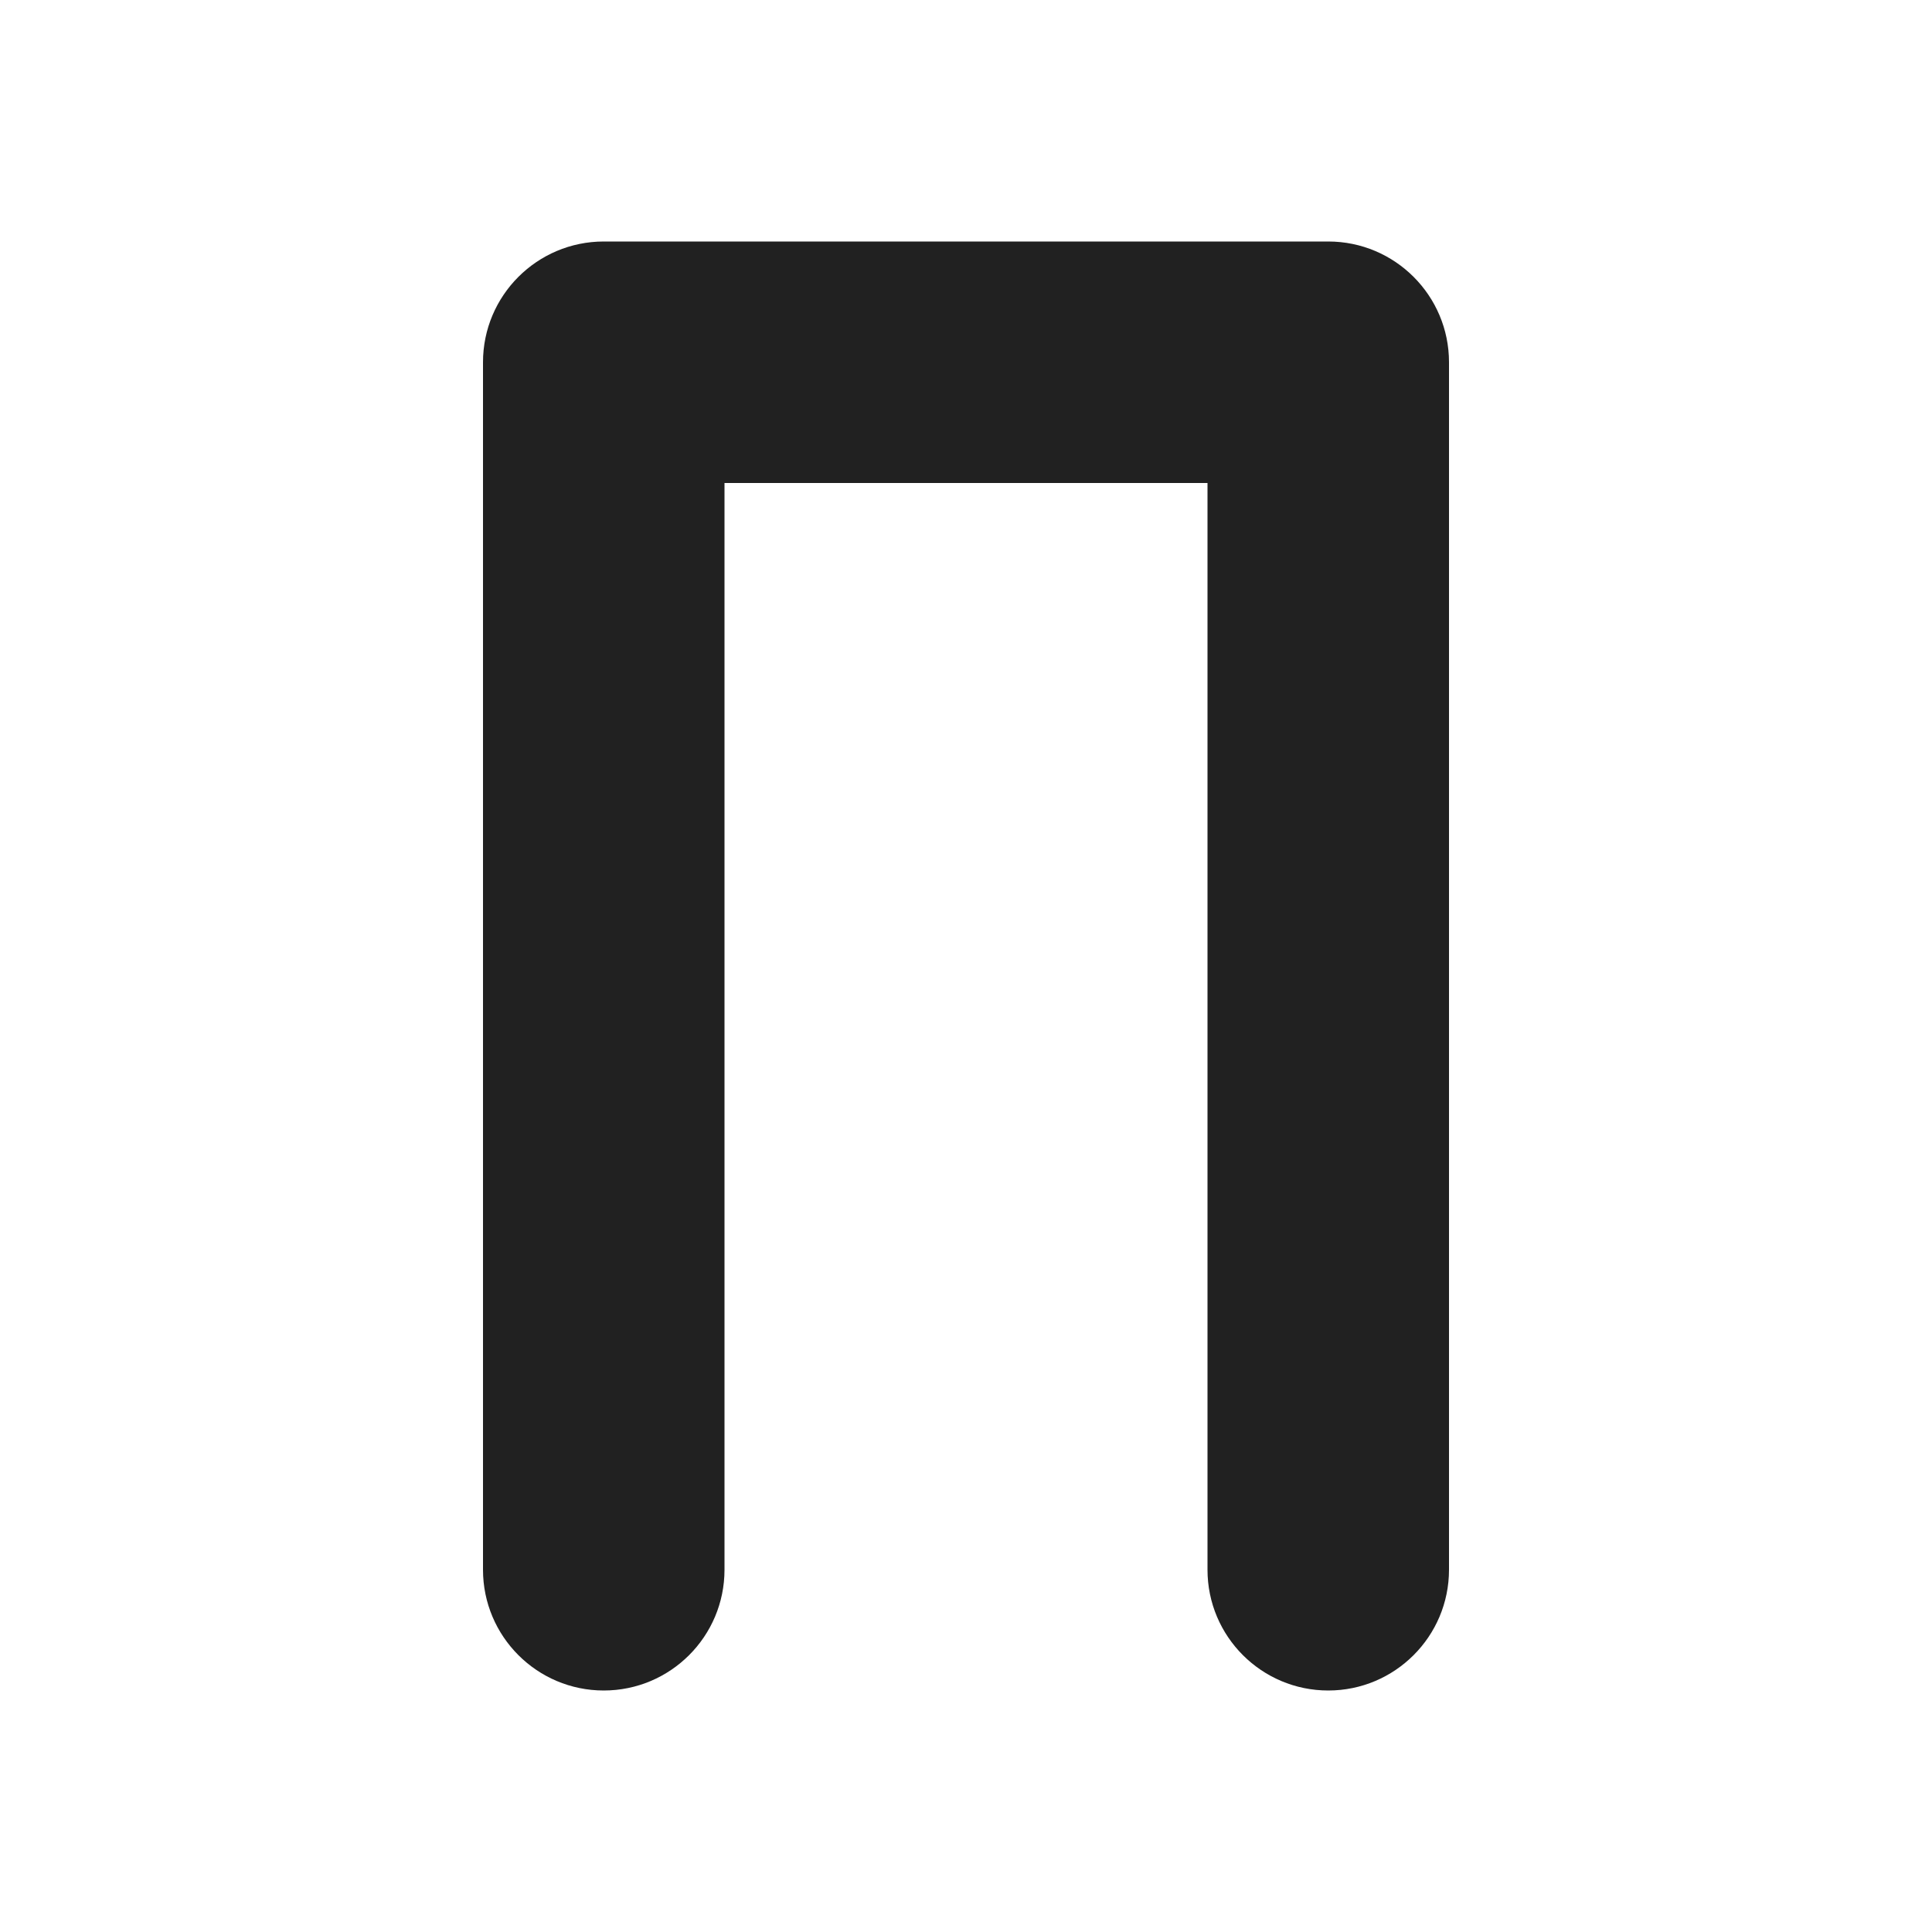 <svg width="16" height="16" viewBox="0 0 16 16" fill="none" xmlns="http://www.w3.org/2000/svg">
<path d="M11 2C11.552 2 12 2.448 12 3V13C12 13.552 11.552 14 11 14C10.448 14 10 13.552 10 13V4H6V13C6 13.552 5.552 14 5 14C4.448 14 4 13.552 4 13L4 3C4 2.448 4.448 2 5 2L11 2Z" fill="#212121"/>
</svg>
